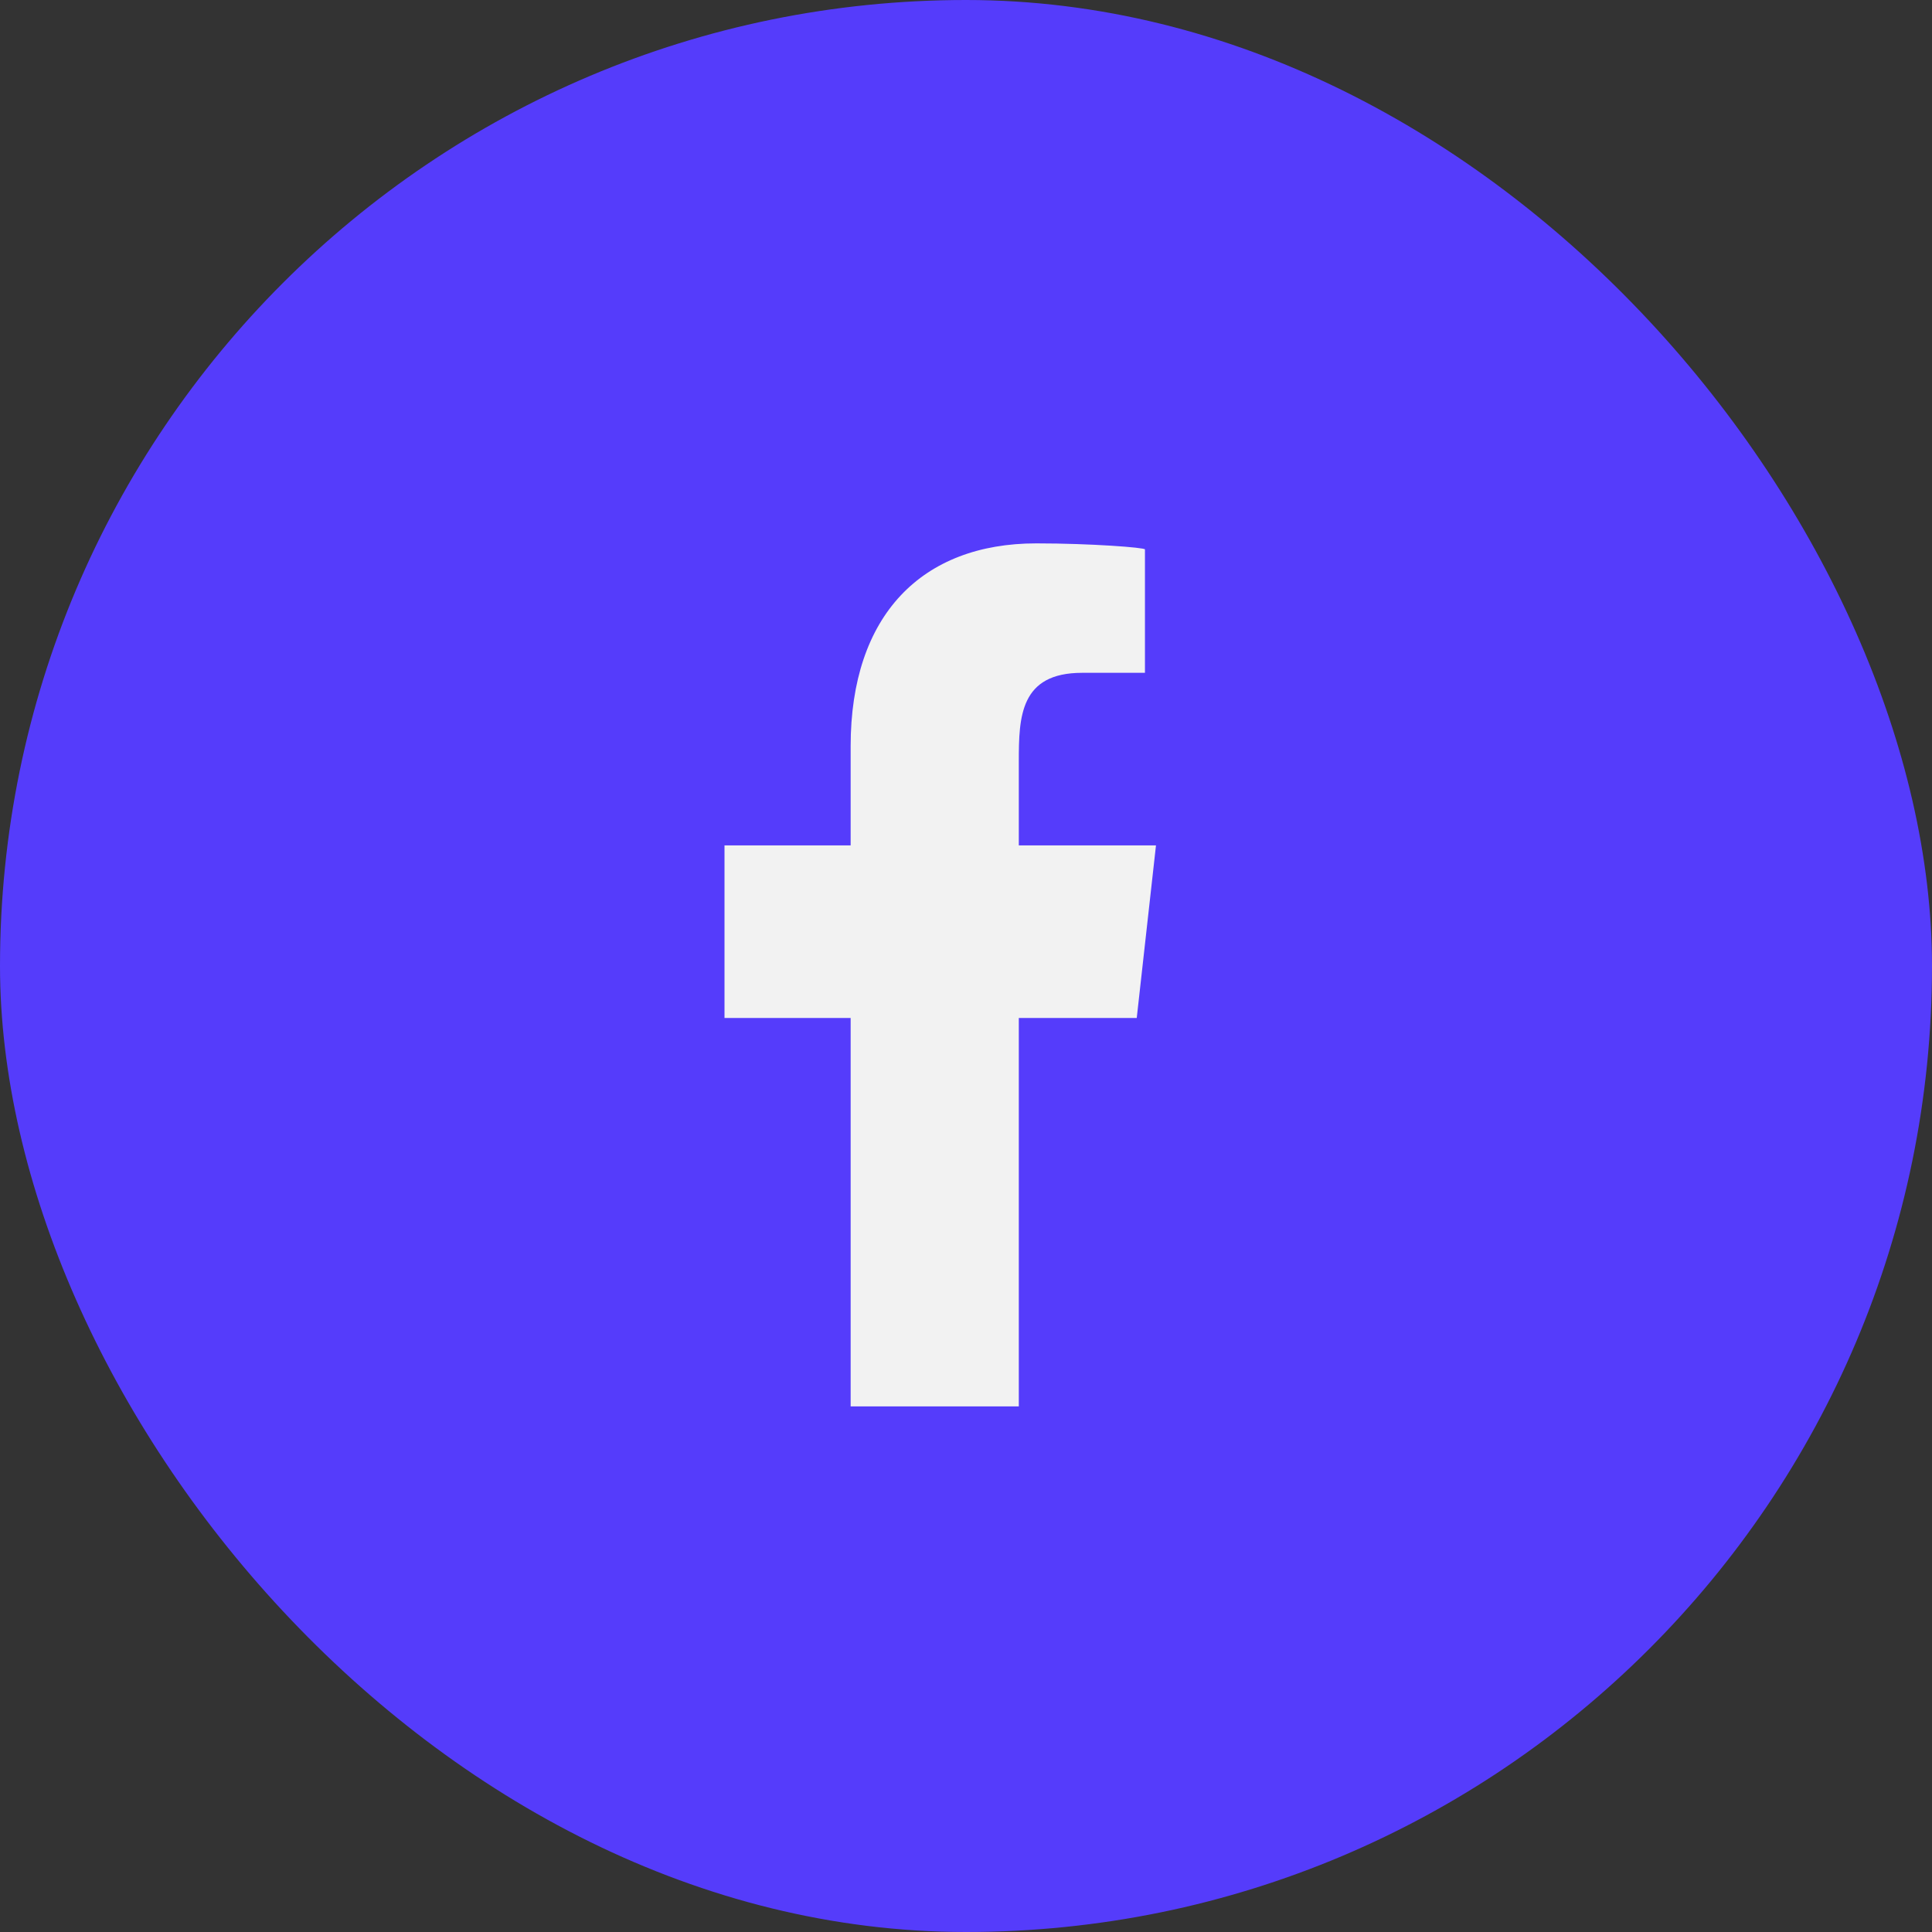 <svg width="24" height="24" viewBox="0 0 24 24" fill="none" xmlns="http://www.w3.org/2000/svg">
<rect x="0" y="0" width="24" height="24" fill="#333333" stroke="none"/>
<rect width="24" height="24" rx="12" fill="#553CFB"/>
<path fill-rule="evenodd" clip-rule="evenodd" d="M12.656 17.471V12.646H14.121L14.36 10.502H12.656V9.458C12.656 8.906 12.671 8.358 13.442 8.358H14.223V6.825C14.223 6.802 13.552 6.75 12.873 6.75C11.455 6.75 10.567 7.638 10.567 9.269V10.502H9V12.646H10.567V17.471H12.656Z" fill="#F2F2F2"/>
</svg>
